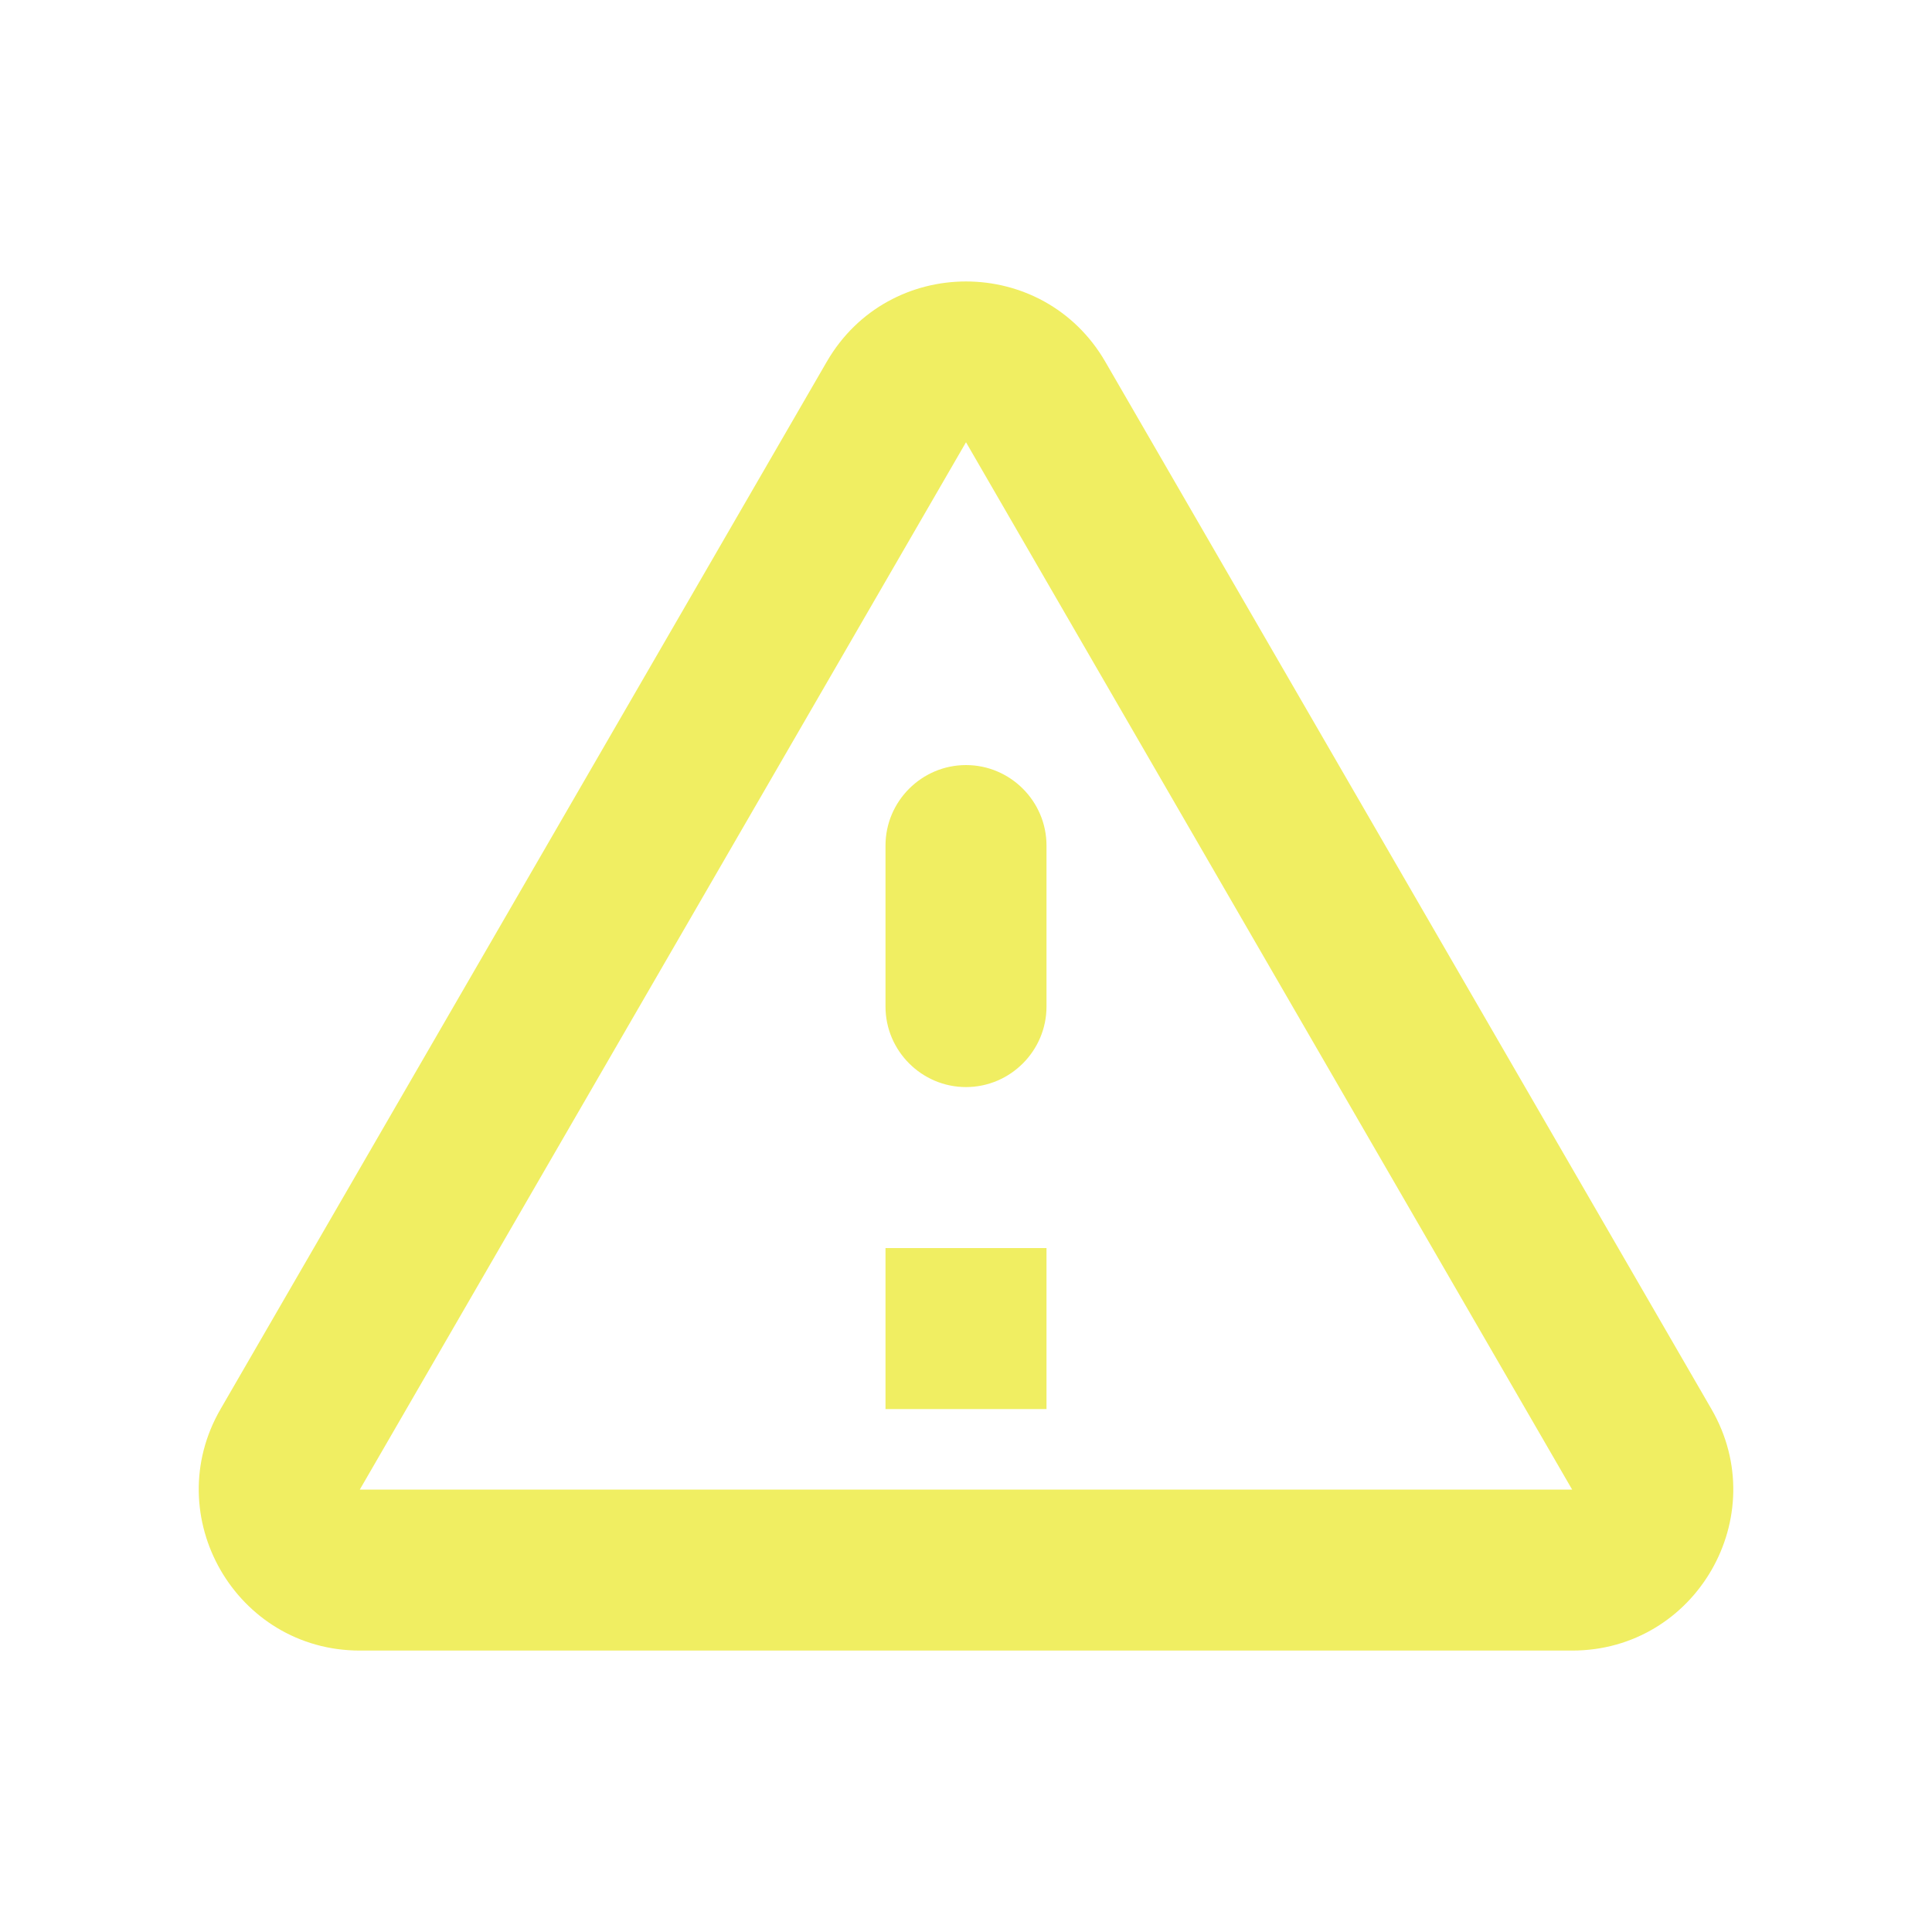 <svg width="30" height="30" viewBox="0 0 30 30" fill="none" xmlns="http://www.w3.org/2000/svg">
<g id="caution_rounded_triangle_outline">
<path id="icon/alert/warning_amber_24px" fill-rule="evenodd" clip-rule="evenodd" d="M5.588 25.63C3.663 25.63 2.463 23.542 3.425 21.88L12.838 5.617C13.8 3.955 16.2 3.955 17.163 5.617L26.575 21.88C27.538 23.542 26.338 25.63 24.413 25.63H5.588ZM24.412 23.13L15 6.867L5.587 23.13H24.412ZM13.75 13.13V15.63C13.75 16.317 14.312 16.88 15 16.88C15.688 16.88 16.25 16.317 16.25 15.63V13.13C16.25 12.442 15.688 11.88 15 11.88C14.312 11.88 13.75 12.442 13.75 13.13ZM16.25 21.88V19.38H13.75V21.88H16.25Z" fill="#F0EE62"/>
</g>
</svg>

